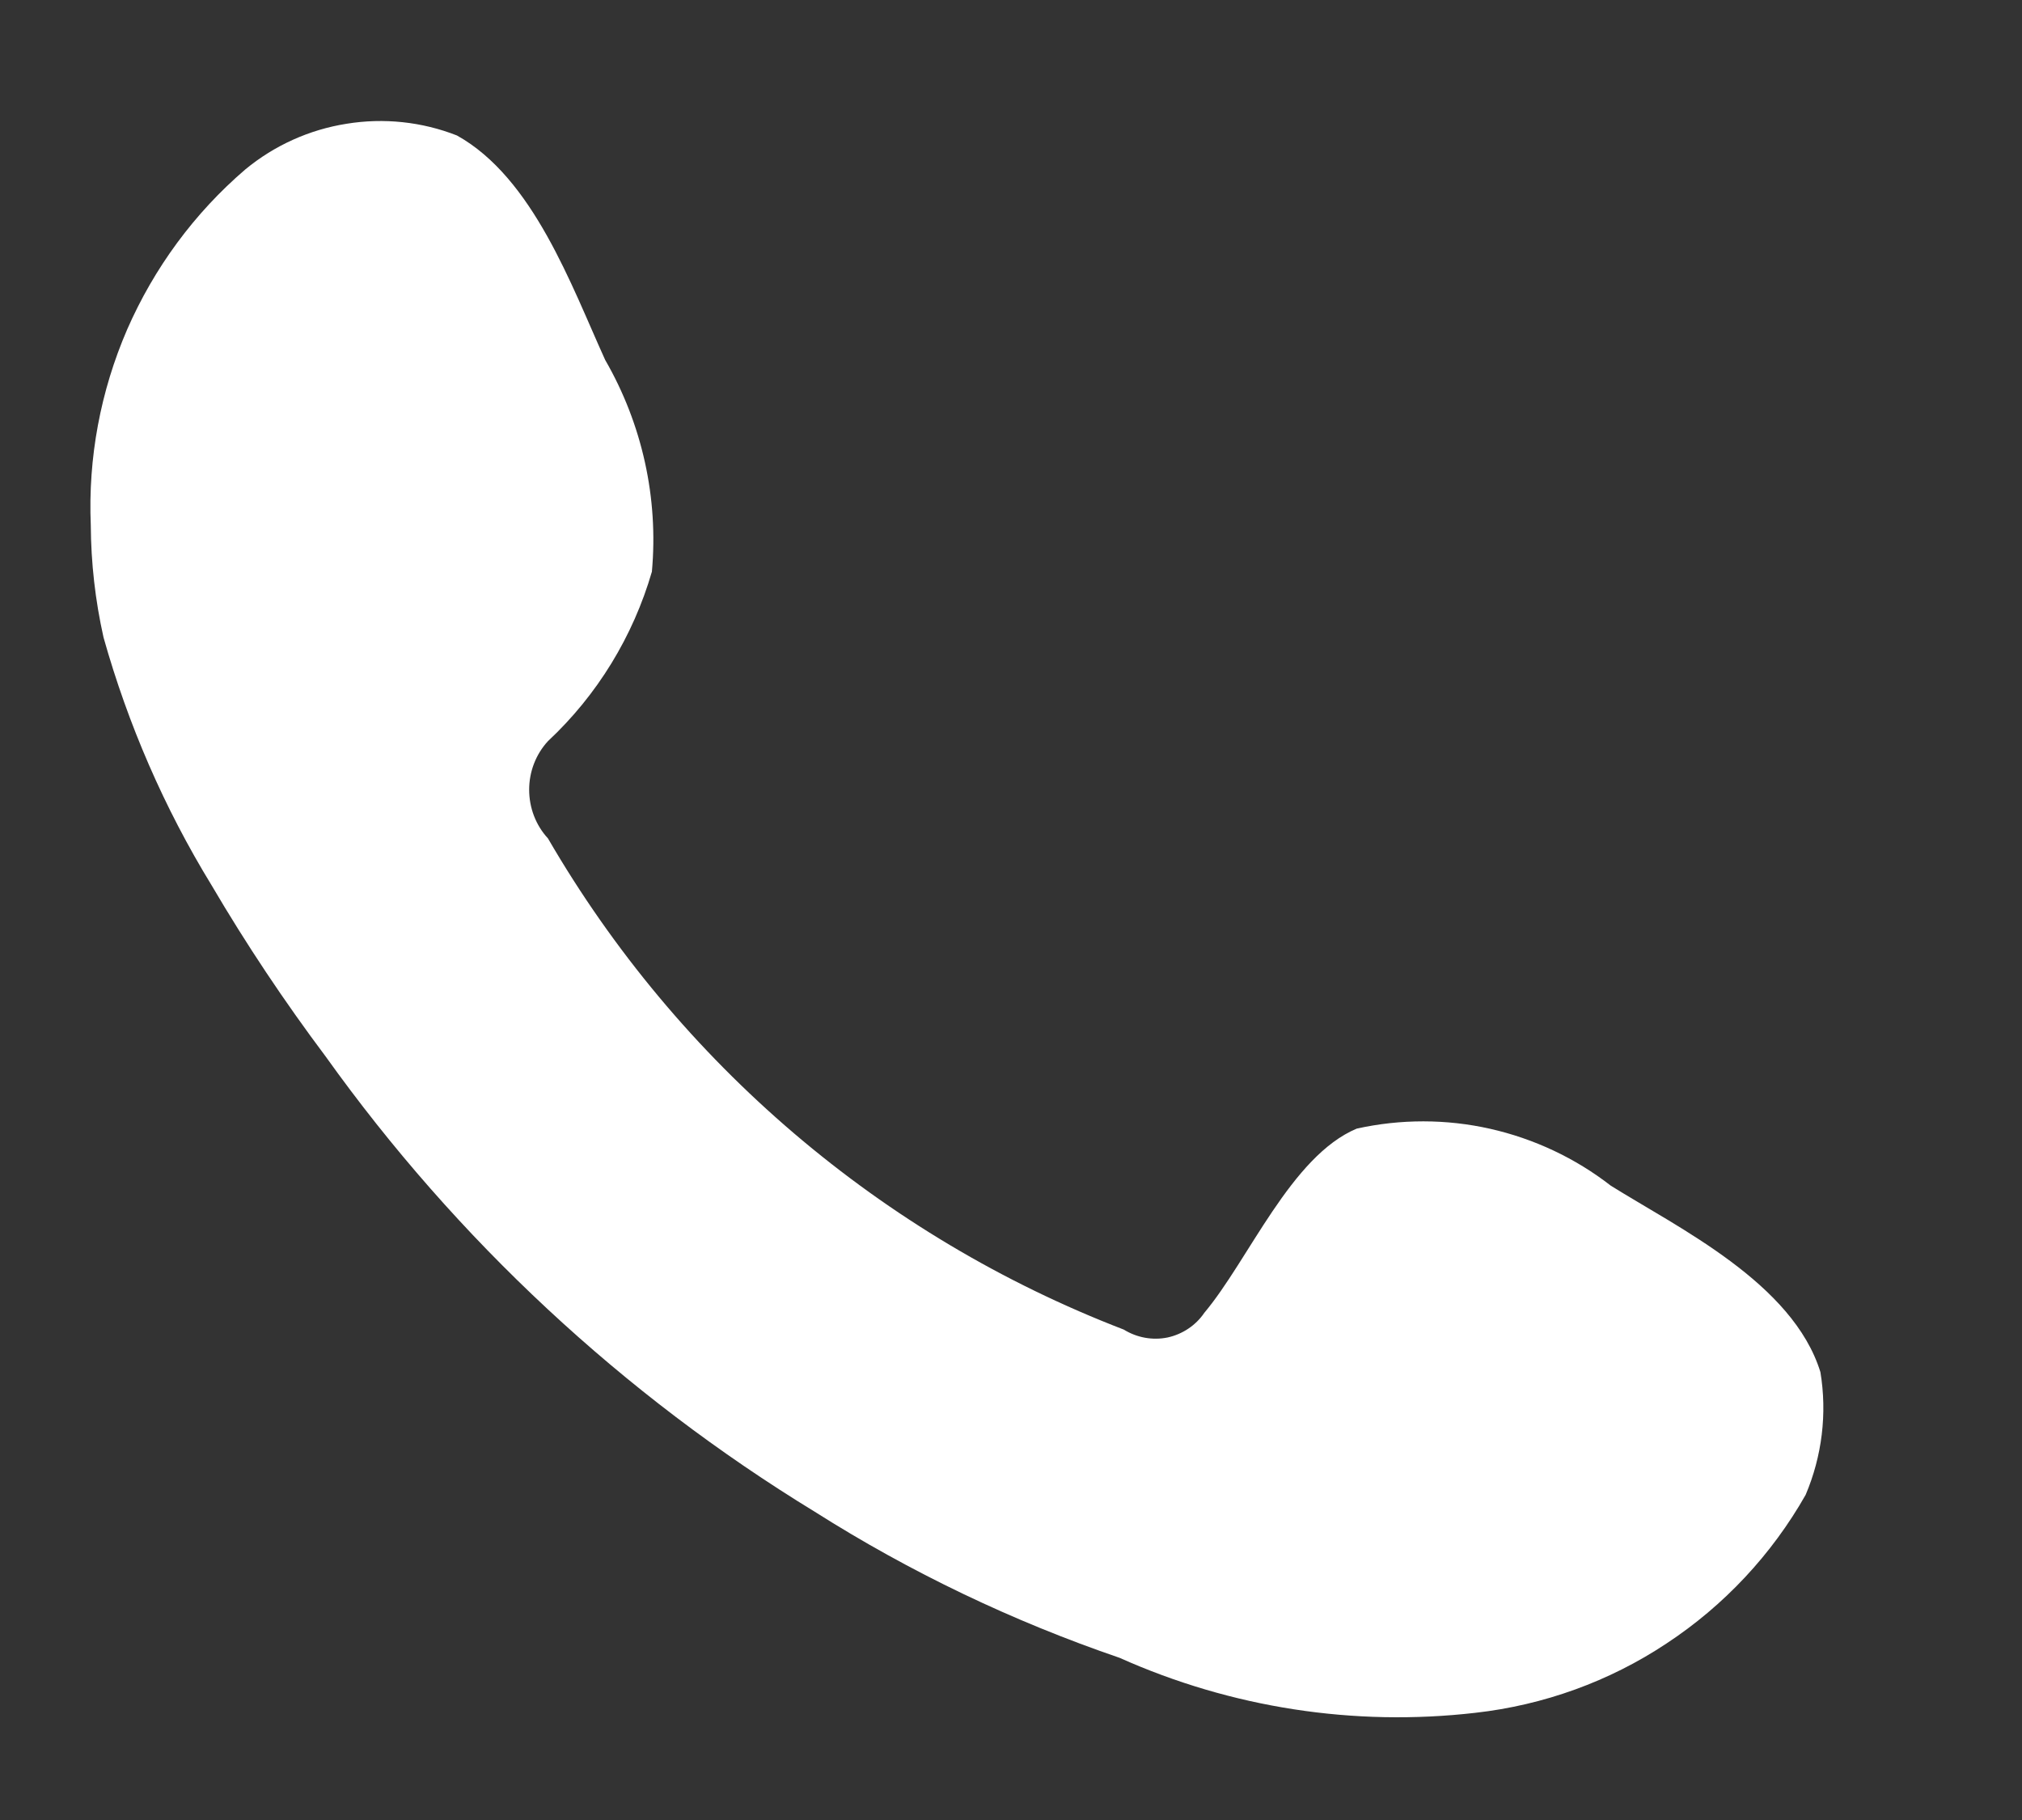 <?xml version="1.0" encoding="UTF-8" standalone="no"?><svg width='10' height='9' viewBox='0 0 10 9' fill='none' xmlns='http://www.w3.org/2000/svg'>
<rect x="0" y="0" width="10" height="9" fill="#333333" stroke="none"/>
<path fill-rule='evenodd' clip-rule='evenodd' d='M7.966 5.863C7.791 5.727 7.587 5.631 7.37 5.582C7.153 5.533 6.927 5.533 6.71 5.581C6.385 5.717 6.176 6.23 5.956 6.492C5.914 6.554 5.848 6.598 5.774 6.614C5.7 6.629 5.623 6.615 5.558 6.575C4.36 6.114 3.355 5.257 2.71 4.146C2.65 4.081 2.617 3.995 2.617 3.905C2.617 3.816 2.65 3.73 2.71 3.665C2.954 3.437 3.131 3.147 3.224 2.827C3.257 2.463 3.176 2.097 2.993 1.78C2.826 1.413 2.637 0.88 2.26 0.67C2.087 0.602 1.898 0.582 1.714 0.612C1.53 0.641 1.357 0.719 1.213 0.838C0.961 1.054 0.762 1.325 0.629 1.629C0.497 1.934 0.435 2.265 0.449 2.597C0.45 2.783 0.471 2.969 0.512 3.152C0.633 3.582 0.812 3.995 1.046 4.377C1.218 4.67 1.407 4.953 1.611 5.225C2.258 6.13 3.08 6.896 4.03 7.476C4.502 7.775 5.008 8.017 5.537 8.198C6.089 8.445 6.696 8.539 7.296 8.47C7.634 8.432 7.959 8.315 8.242 8.127C8.526 7.94 8.762 7.688 8.93 7.392C9.011 7.201 9.037 6.99 9.003 6.785C8.867 6.345 8.302 6.073 7.966 5.863Z' fill='white'/>
</svg>

